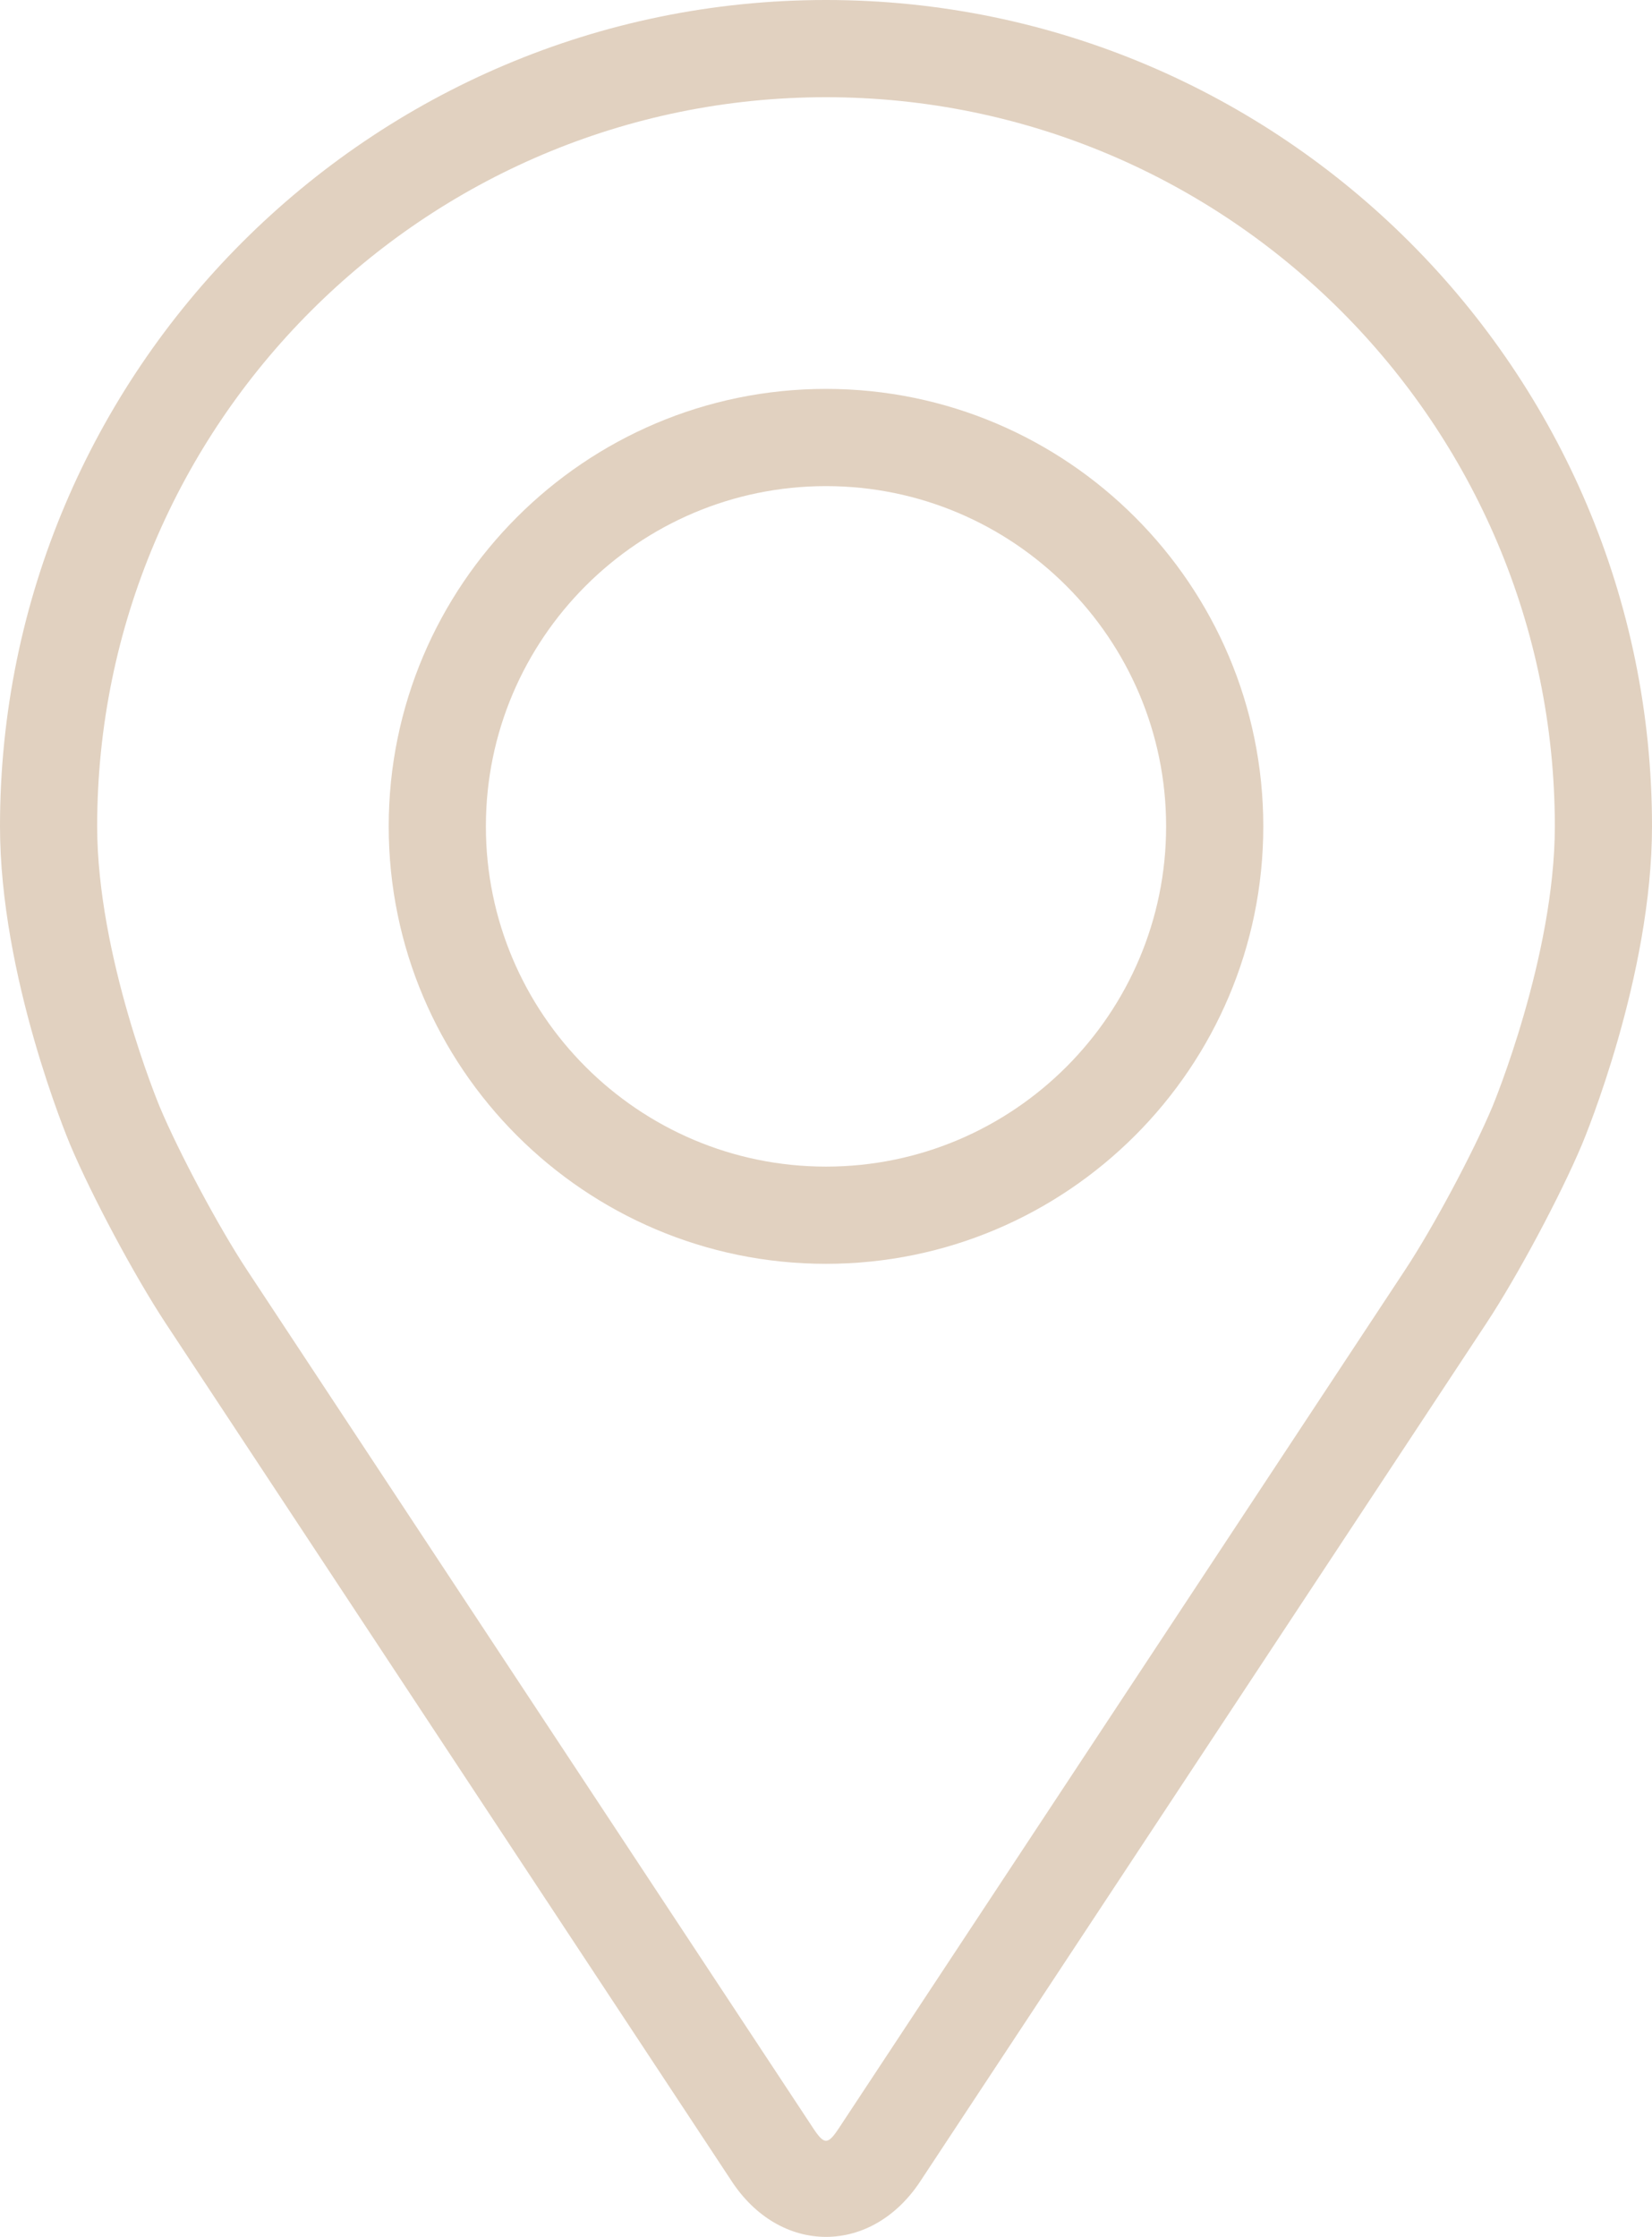 <svg xmlns="http://www.w3.org/2000/svg" xmlns:xlink="http://www.w3.org/1999/xlink" version="1.1" width="272pt" height="368.16pt" viewBox="0 0 272 368.16">
  <path fill="#e1d1c0" transform="matrix(1,0,0,-1,245.72,182.152)" d="M 0 0 C -3.192 -7.608 -9.76 -19.872 -14.328 -26.8 L -107.584 -168.096 C -109.424 -170.888 -110.008 -170.888 -111.848 -168.096 L -205.104 -26.8 C -209.672 -19.872 -216.24 -7.6 -219.432 .008 C -219.568 .336 -229.72 24.776 -229.72 46.152 C -229.72 112.32 -175.888 166.152 -109.72 166.152 C -43.552 166.152 10.28 112.32 10.28 46.152 C 10.28 24.744 .104 .24 0 0 M -109.72 182.152 C -184.712 182.152 -245.72 121.144 -245.72 46.152 C -245.72 21.464 -234.648 -5.088 -234.184 -6.208 C -230.608 -14.696 -223.552 -27.88 -218.464 -35.608 L -125.216 -176.896 C -121.4 -182.688 -115.752 -186.008 -109.72 -186.008 C -103.688 -186.008 -98.04 -182.688 -94.224 -176.904 L -.968 -35.608 C 4.128 -27.88 11.176 -14.696 14.752 -6.208 C 15.216 -5.096 26.28 21.456 26.28 46.152 C 26.28 121.144 -34.728 182.152 -109.72 182.152 "/>
  <path fill="#e1d1c0" transform="matrix(1,0,0,-1,136,192.008)" d="M 0 0 C -30.872 0 -56 25.12 -56 56 C -56 86.88 -30.872 112 0 112 C 30.872 112 56 86.88 56 56 C 56 25.12 30.872 0 0 0 M 0 128 C -39.704 128 -72 95.696 -72 56 C -72 16.304 -39.704 -16 0 -16 C 39.704 -16 72 16.304 72 56 C 72 95.696 39.704 128 0 128 "/>
</svg>
